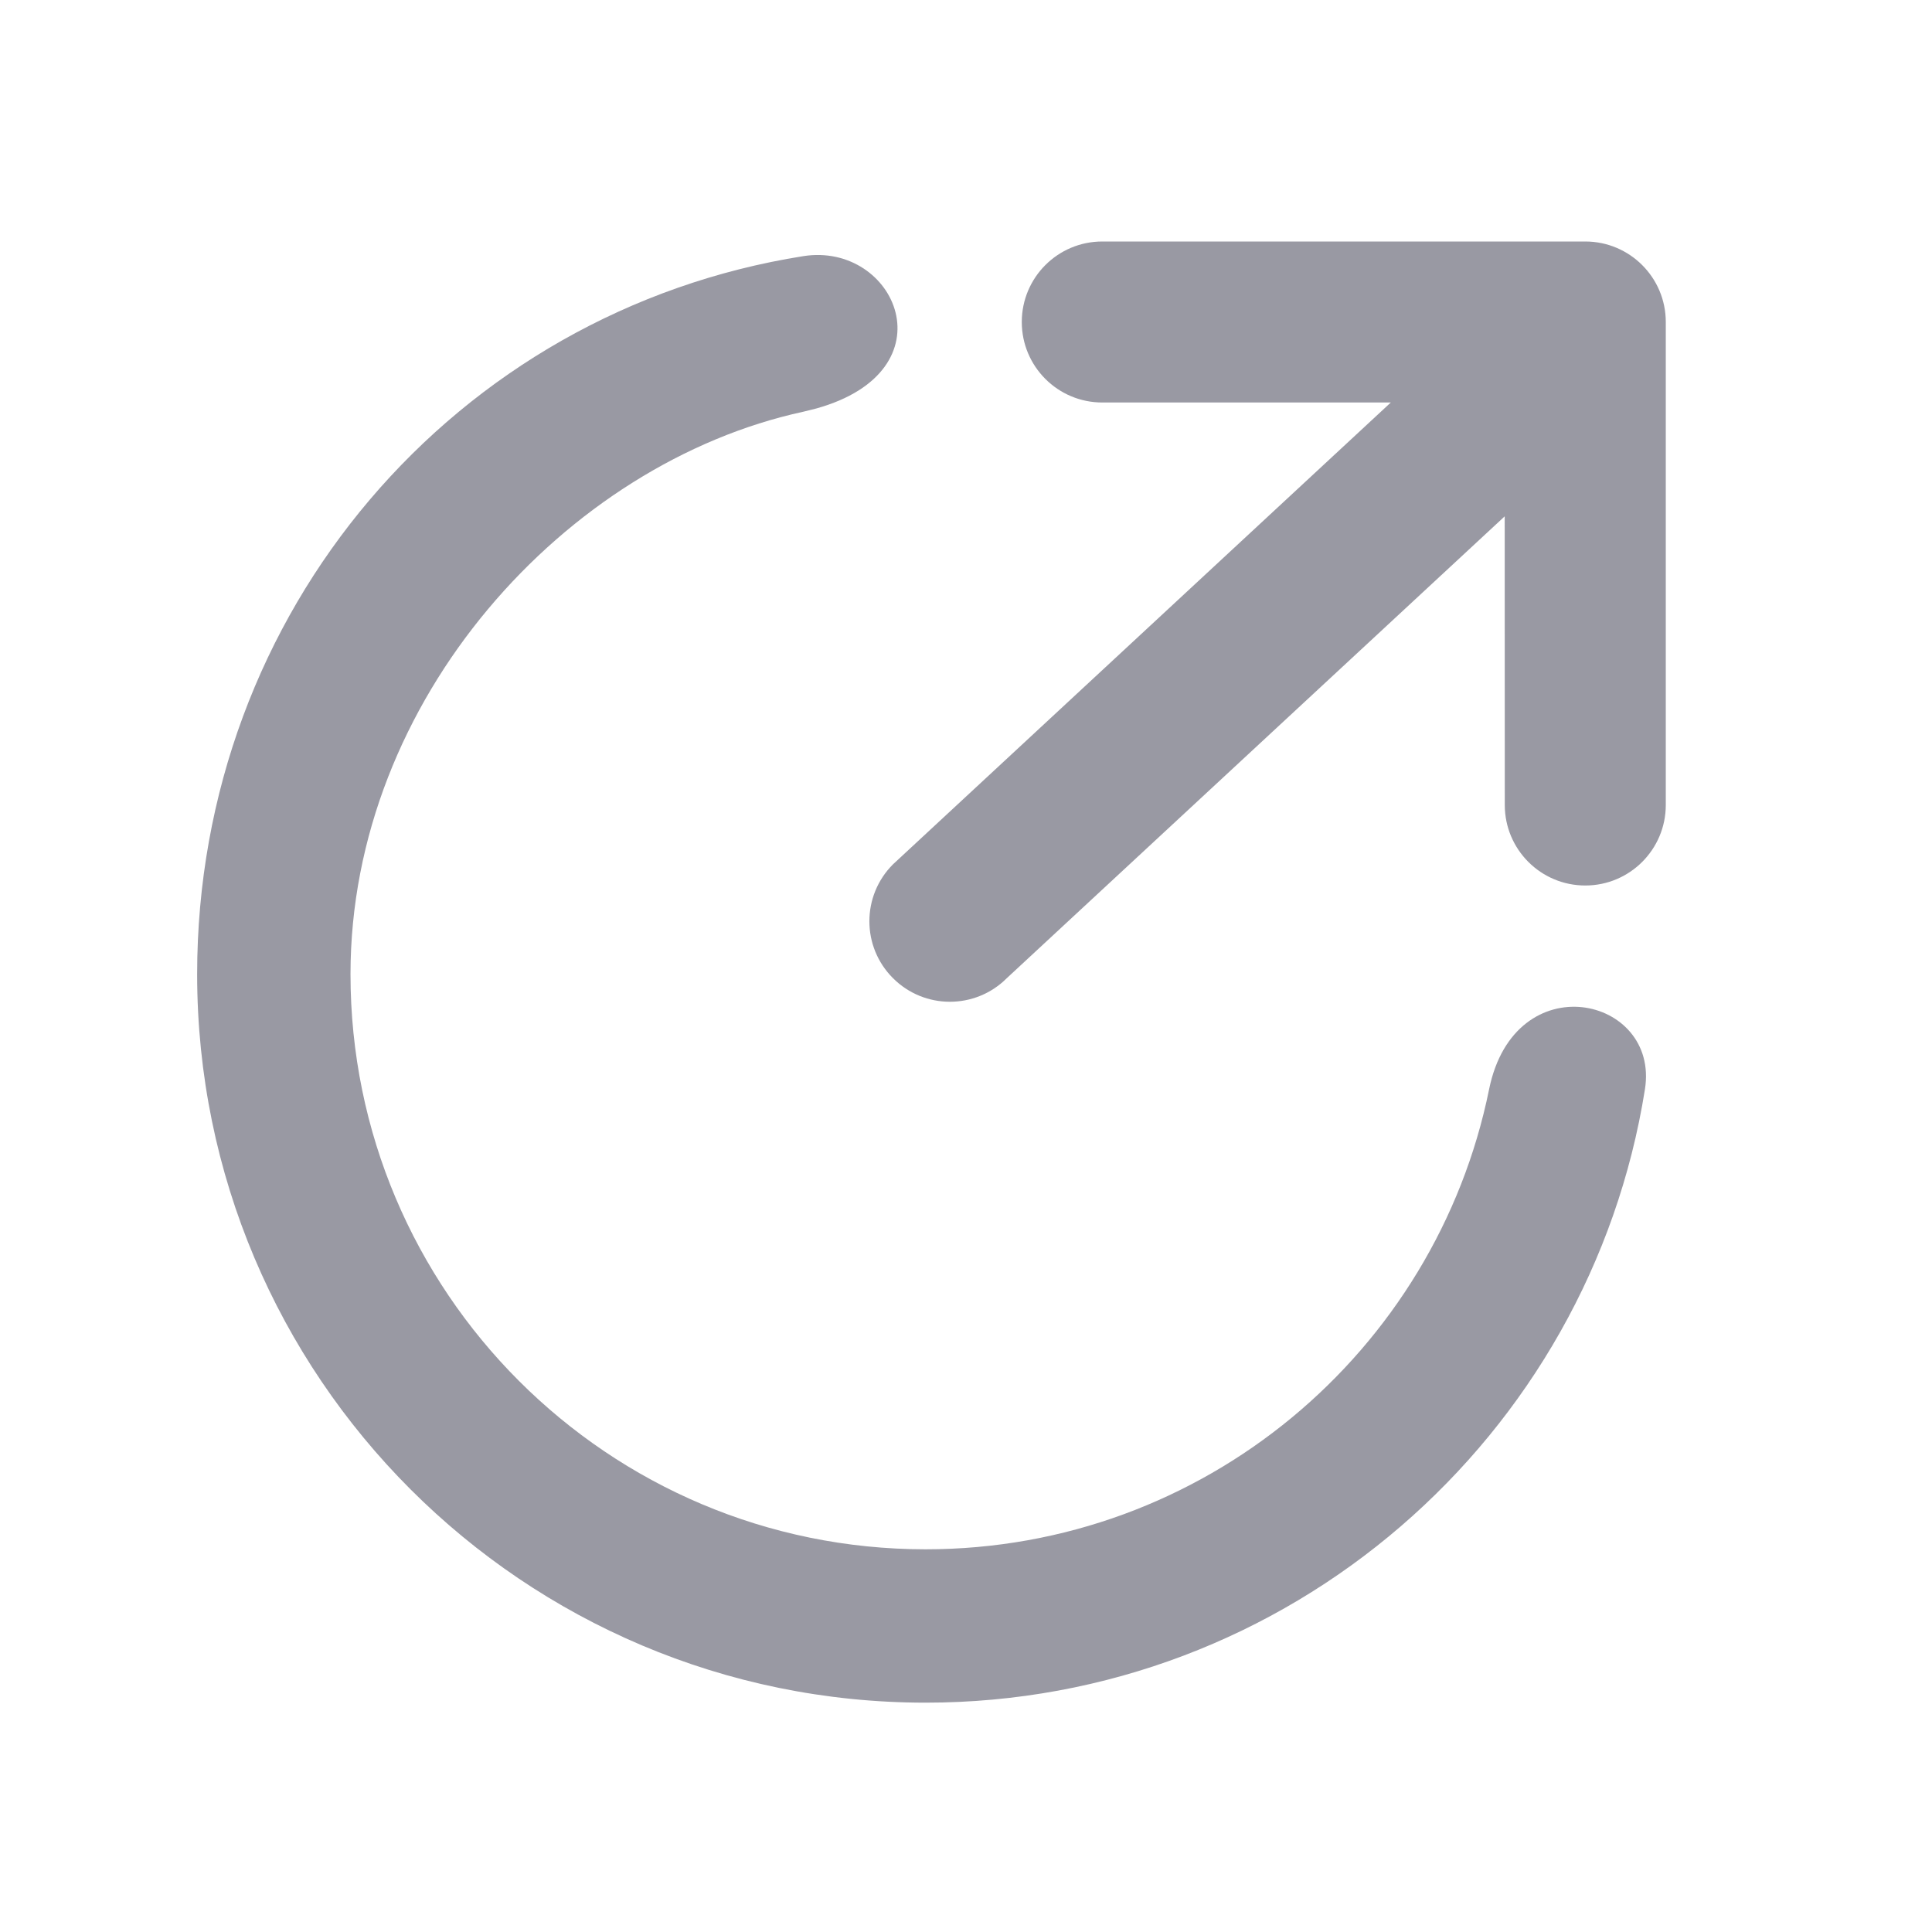 <?xml version="1.0" encoding="UTF-8"?>
<svg width="24px" height="24px" viewBox="0 0 24 24" version="1.1" xmlns="http://www.w3.org/2000/svg" xmlns:xlink="http://www.w3.org/1999/xlink">
    <title>icon/转发</title>
    <g id="整理后" stroke="none" stroke-width="1" fill="none" fill-rule="evenodd">
        <g id="只看未读" transform="translate(-1352, -122)">
            <g id="icon/转发" transform="translate(1352, 122)">
                <rect id="矩形" x="0" y="0" width="24" height="24"></rect>
                <path d="M10.138,5.075 L9.977,5.115 C7.036,5.753 4.354,8.685 4.354,12.102 C4.354,16.048 7.552,19.246 11.498,19.246 C14.953,19.246 17.836,16.792 18.498,13.532 C18.816,11.969 20.618,12.375 20.434,13.531 C19.749,17.85 16.009,21.151 11.498,21.151 C6.5,21.151 2.449,17.1 2.449,12.102 C2.449,7.591 5.659,3.867 9.978,3.182 C11.129,3 11.833,4.604 10.138,5.075 Z M19.693,3 C20.245,3 20.693,3.448 20.693,4 L20.693,10 C20.693,10.552 20.245,11 19.693,11 C19.14,11 18.693,10.552 18.693,10 L18.692,6.414 L12.507,12.151 C12.117,12.542 11.483,12.542 11.093,12.151 C10.702,11.761 10.702,11.128 11.093,10.737 L17.277,5 L13.693,5 C13.14,5 12.693,4.552 12.693,4 C12.693,3.448 13.14,3 13.693,3 L19.693,3 Z" id="形状备份" fill="#9999A3"></path>
            </g>
        </g>
    </g>
</svg>
